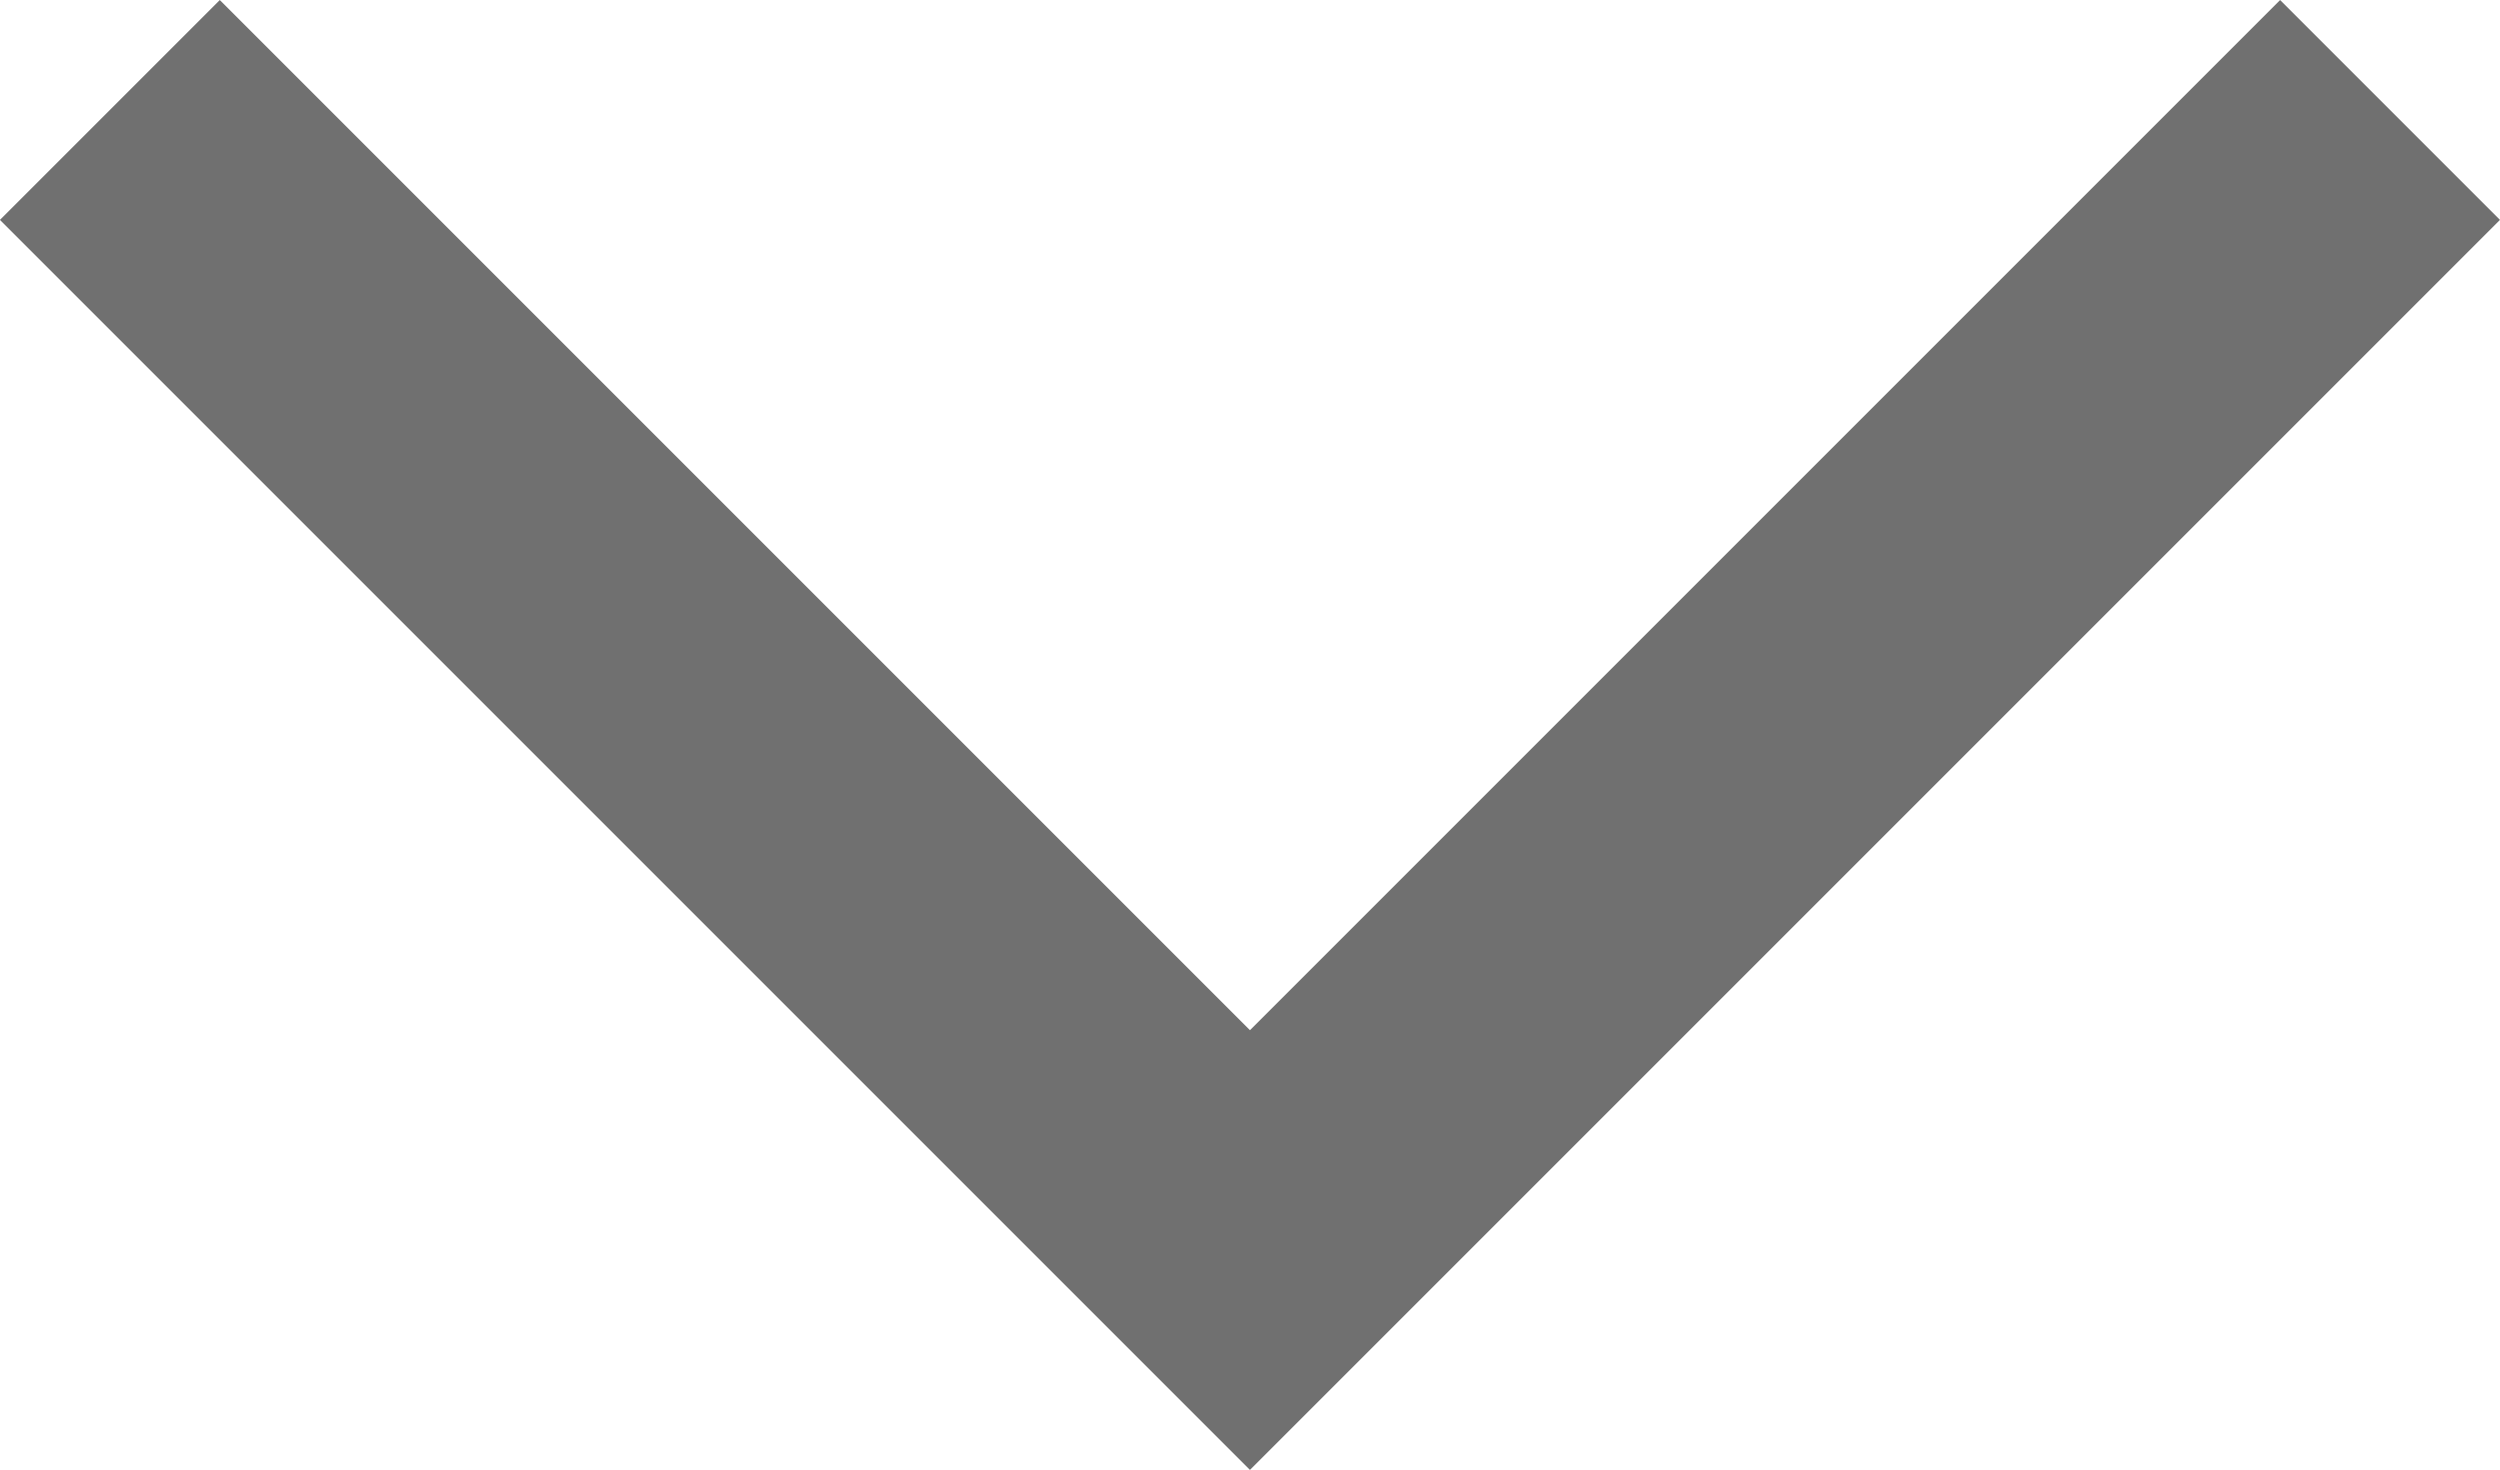 <svg xmlns="http://www.w3.org/2000/svg" width="24.121" height="14.182" viewBox="0 0 24.121 14.182">
  <path id="tab-arrow" d="M542.066,447.513l-11,11-11-11" transform="translate(-519.006 -446.452)" fill="none" stroke="#707070" stroke-miterlimit="10" stroke-width="3"/>
</svg>
